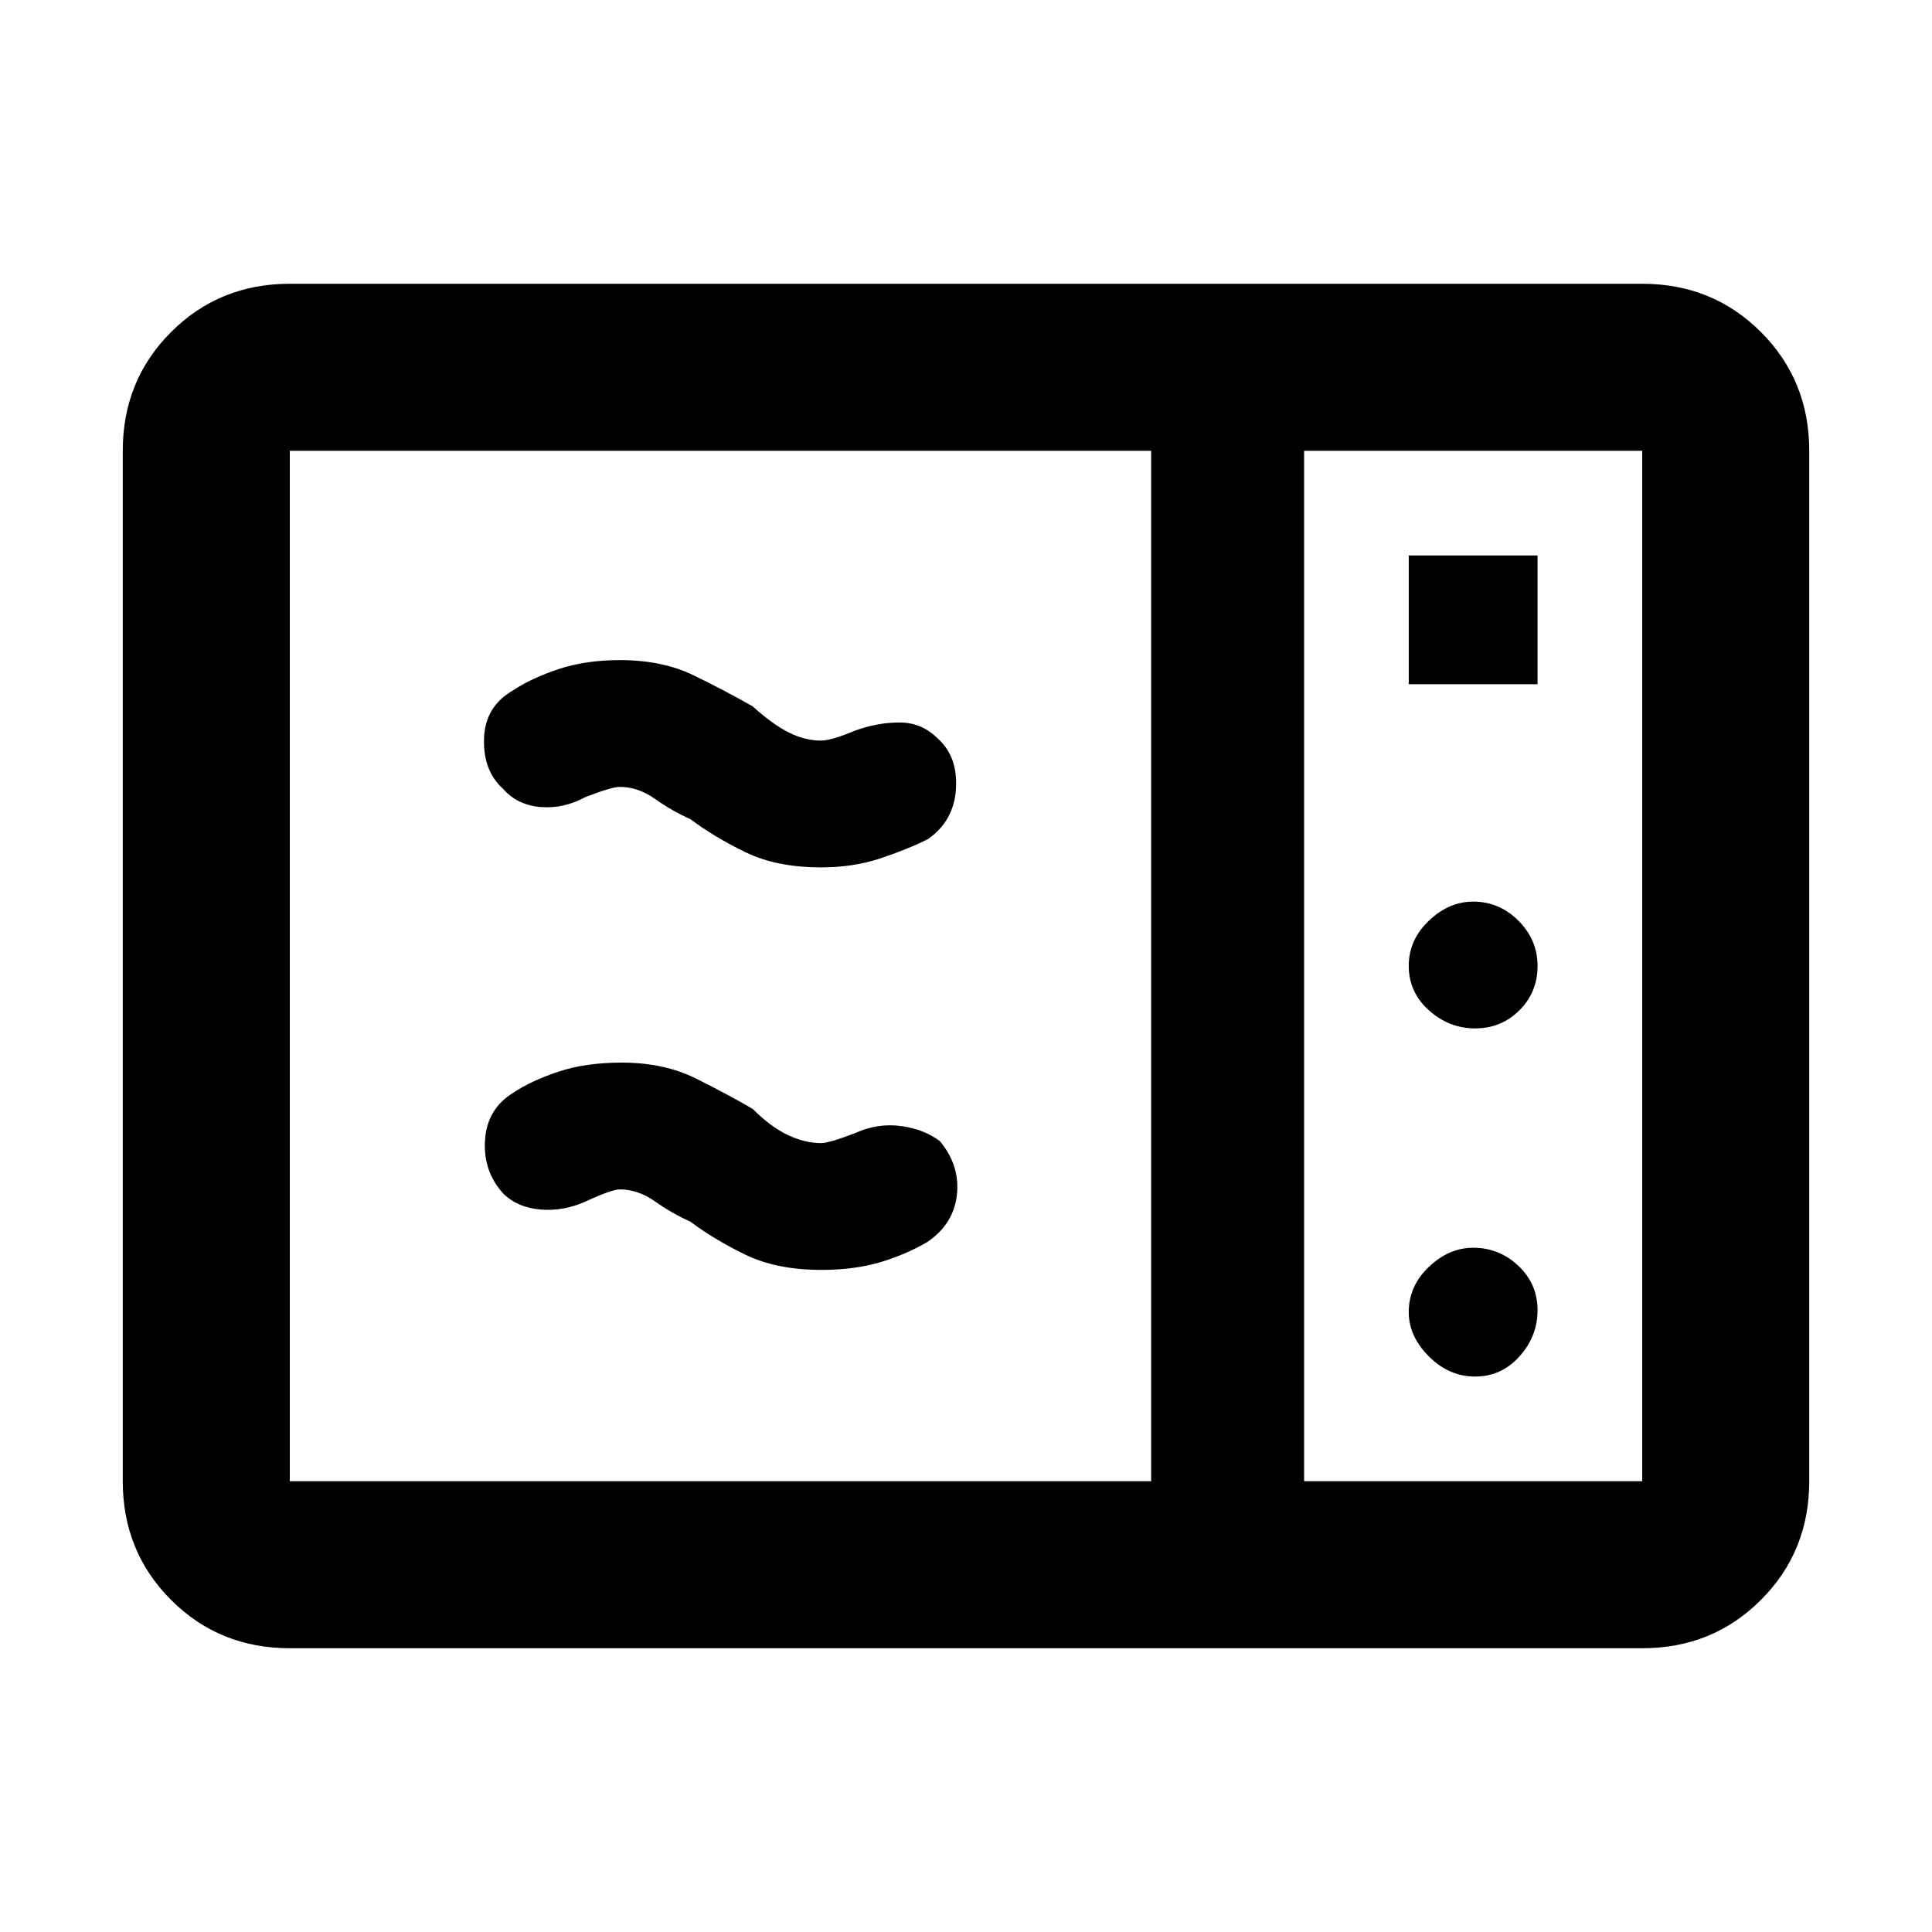 <svg xmlns="http://www.w3.org/2000/svg" height="48" width="48"><path d="M7.2 40.95q-1.75 0-2.95-1.2-1.2-1.2-1.2-2.95V11.2q0-1.75 1.2-2.95 1.2-1.2 2.95-1.2h33.6q1.75 0 2.95 1.2 1.2 1.2 1.2 2.95v25.6q0 1.75-1.2 2.95-1.2 1.2-2.95 1.2Zm0-4.15h21.4V11.2H7.2v25.6Zm25.2 0h8.4V11.2h-8.4ZM35 17h3.2v-3.2H35Zm1.65 8.55q.65 0 1.1-.45.45-.45.45-1.1 0-.65-.475-1.125T36.6 22.4q-.6 0-1.1.475Q35 23.35 35 24t.5 1.1q.5.45 1.15.45Zm0 8.65q.65 0 1.1-.5.45-.5.45-1.15 0-.65-.475-1.1Q37.25 31 36.6 31q-.6 0-1.1.475-.5.475-.5 1.125 0 .6.5 1.1.5.5 1.15.5Zm-13.6-3.35q-.5.3-1.15.5-.65.2-1.5.2-1.1 0-1.875-.375-.775-.375-1.375-.825-.45-.2-.875-.5t-.875-.3q-.2 0-.85.3-.55.25-1.125.2-.575-.05-.925-.4-.5-.55-.45-1.325.05-.775.7-1.175.45-.3 1.125-.525.675-.225 1.575-.225 1.05 0 1.85.4t1.4.75q.45.45.875.65t.825.2q.2 0 .85-.25.55-.25 1.125-.175.575.075.975.375.5.6.425 1.325-.075.725-.725 1.175Zm0-10q-.5.25-1.175.475-.675.225-1.475.225-1.1 0-1.875-.375-.775-.375-1.375-.825-.45-.2-.875-.5t-.875-.3q-.2 0-.85.25-.55.3-1.125.25-.575-.05-.925-.45-.5-.45-.475-1.25.025-.8.725-1.2.45-.3 1.125-.525.675-.225 1.525-.225 1.05 0 1.825.375.775.375 1.475.775.5.45.9.65t.8.2q.25 0 .85-.25.55-.2 1.1-.2t.95.4q.5.45.45 1.25-.05.8-.7 1.25ZM32.4 36.8V11.2v25.6Z"/></svg>